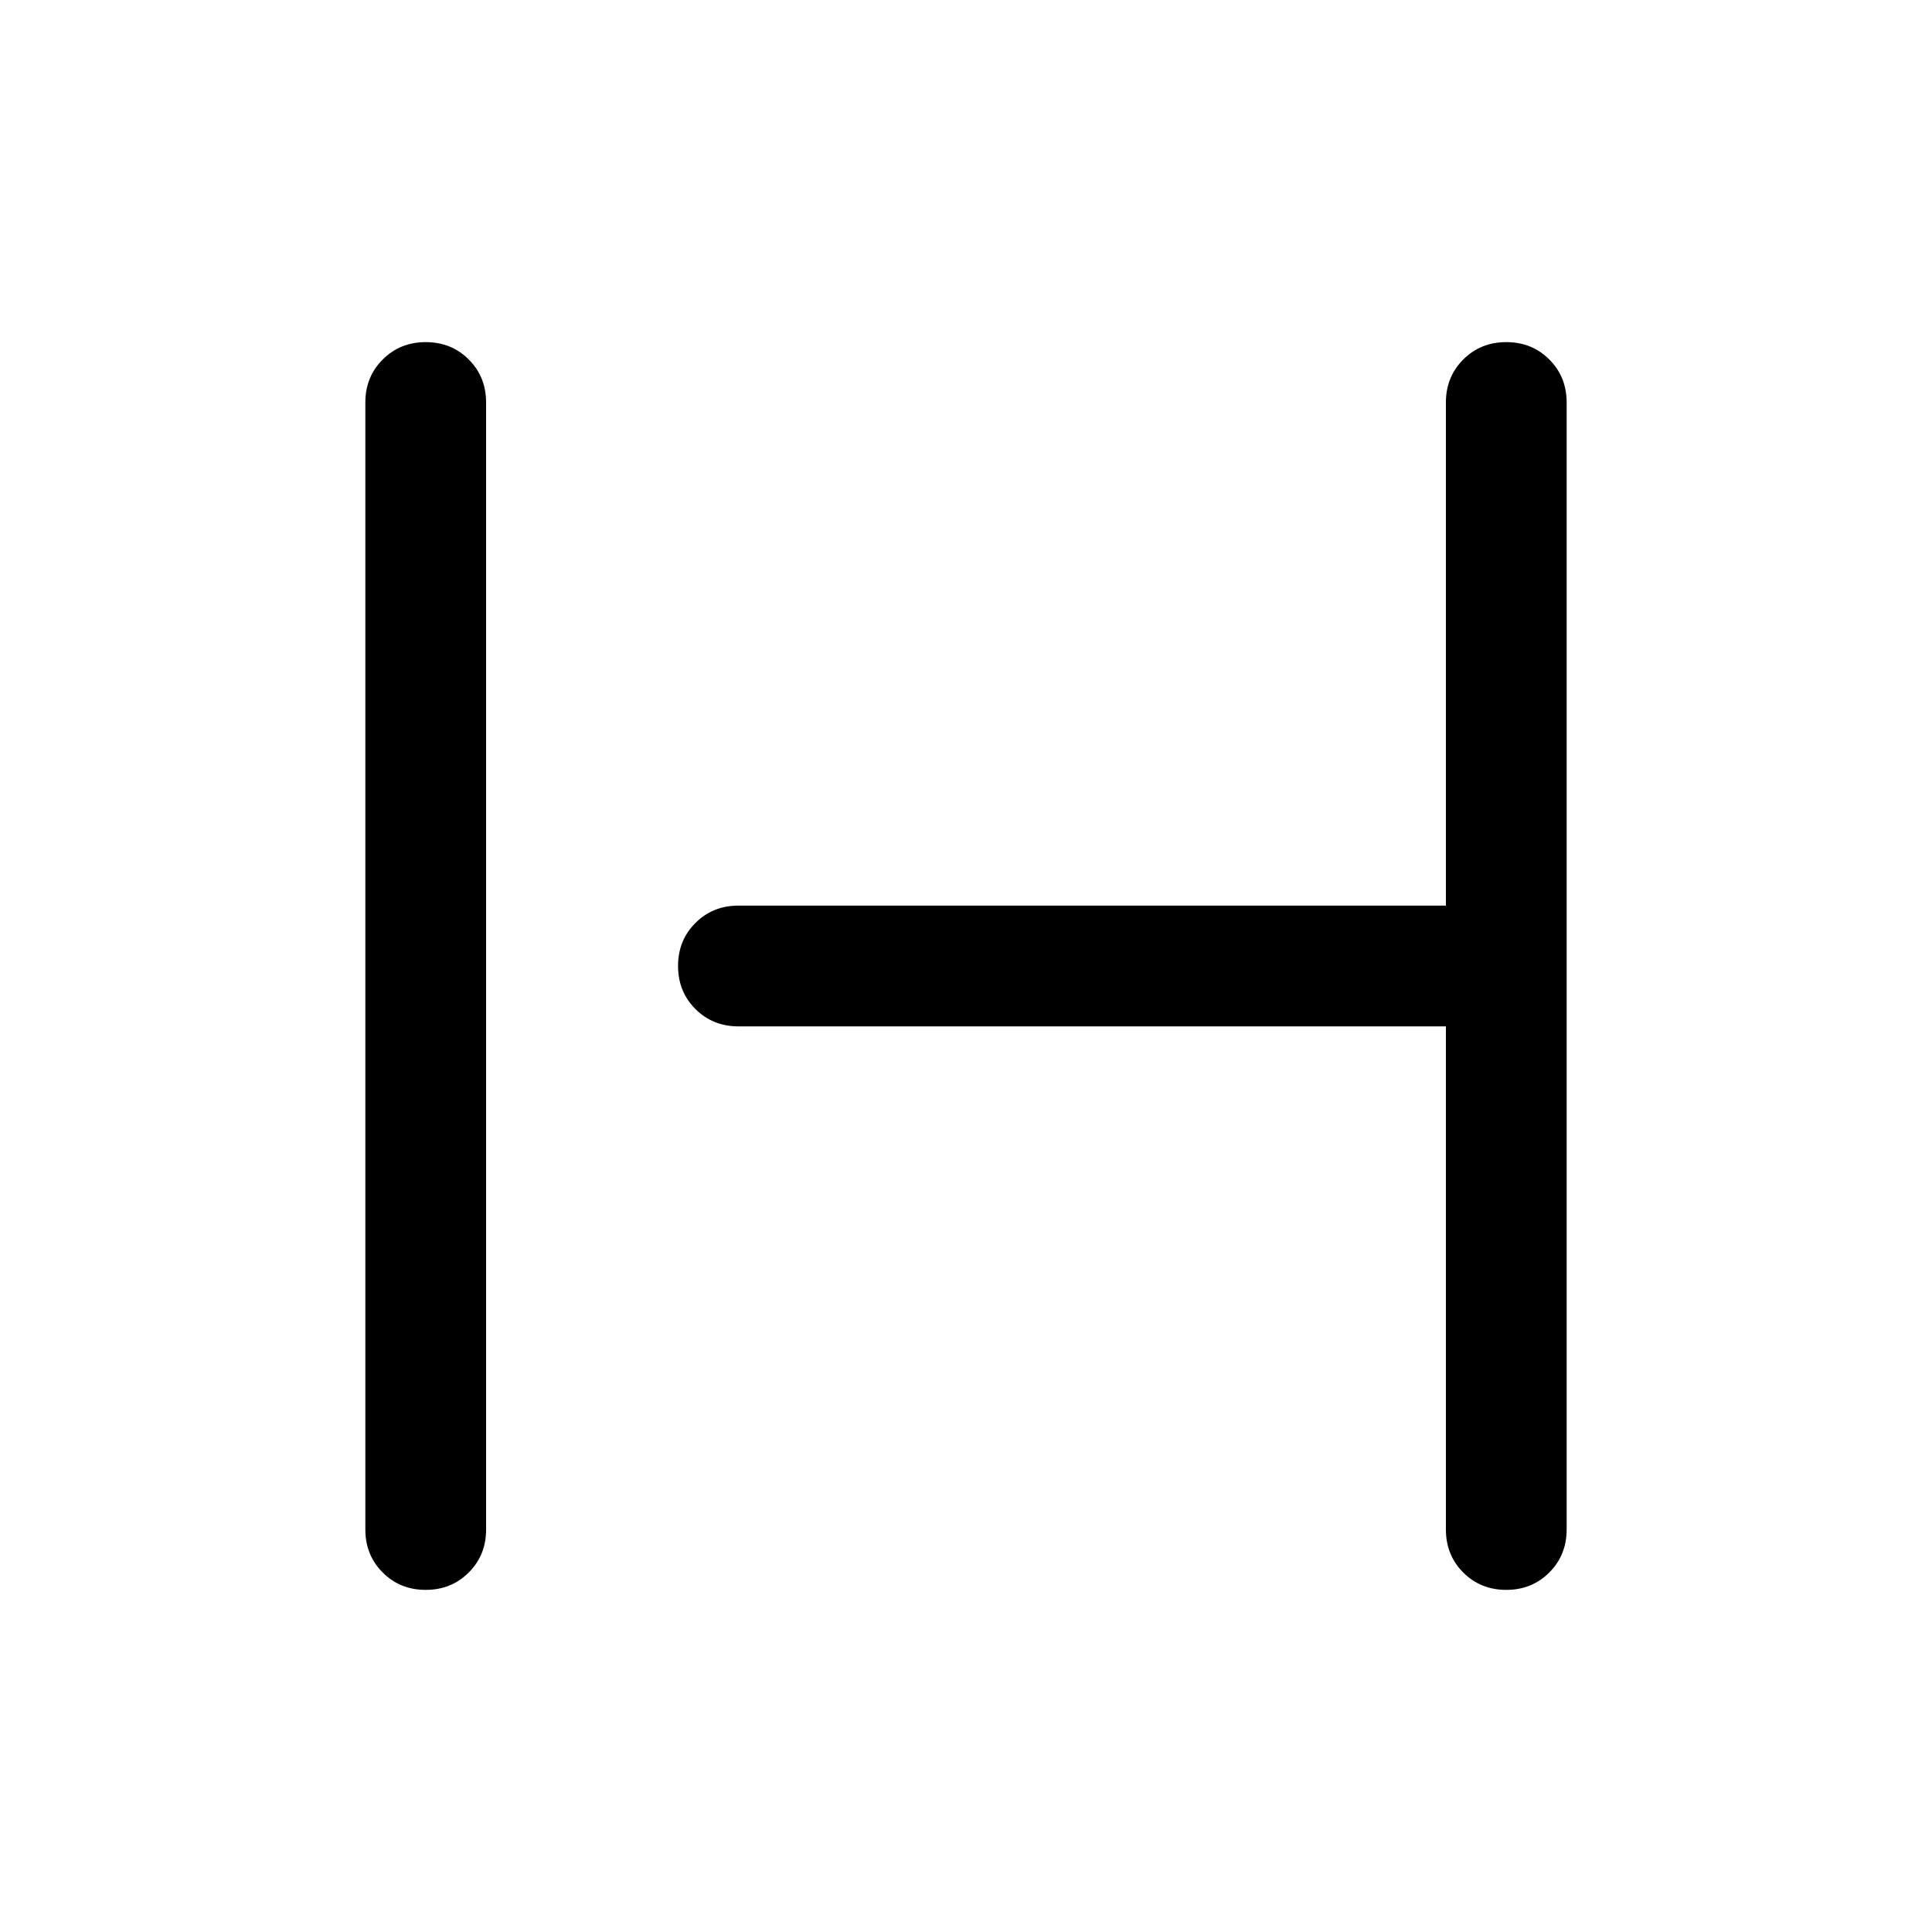 <svg xmlns="http://www.w3.org/2000/svg" height="24" viewBox="0 -960 960 960" width="24"><path d="M211.53-170q-12.76 0-21.37-8.63-8.62-8.62-8.62-21.37v-560q0-12.75 8.63-21.37 8.63-8.63 21.38-8.63 12.76 0 21.37 8.63 8.62 8.62 8.62 21.37v560q0 12.75-8.63 21.37-8.63 8.63-21.38 8.63Zm536.92 0q-12.76 0-21.37-8.63-8.62-8.62-8.62-21.37v-250H366.92q-12.75 0-21.37-8.63-8.63-8.63-8.63-21.38 0-12.76 8.63-21.37 8.62-8.62 21.37-8.62h351.54v-250q0-12.75 8.63-21.37 8.63-8.63 21.38-8.63 12.76 0 21.37 8.63 8.62 8.62 8.62 21.37v560q0 12.75-8.63 21.37-8.63 8.63-21.38 8.63Z"/></svg>